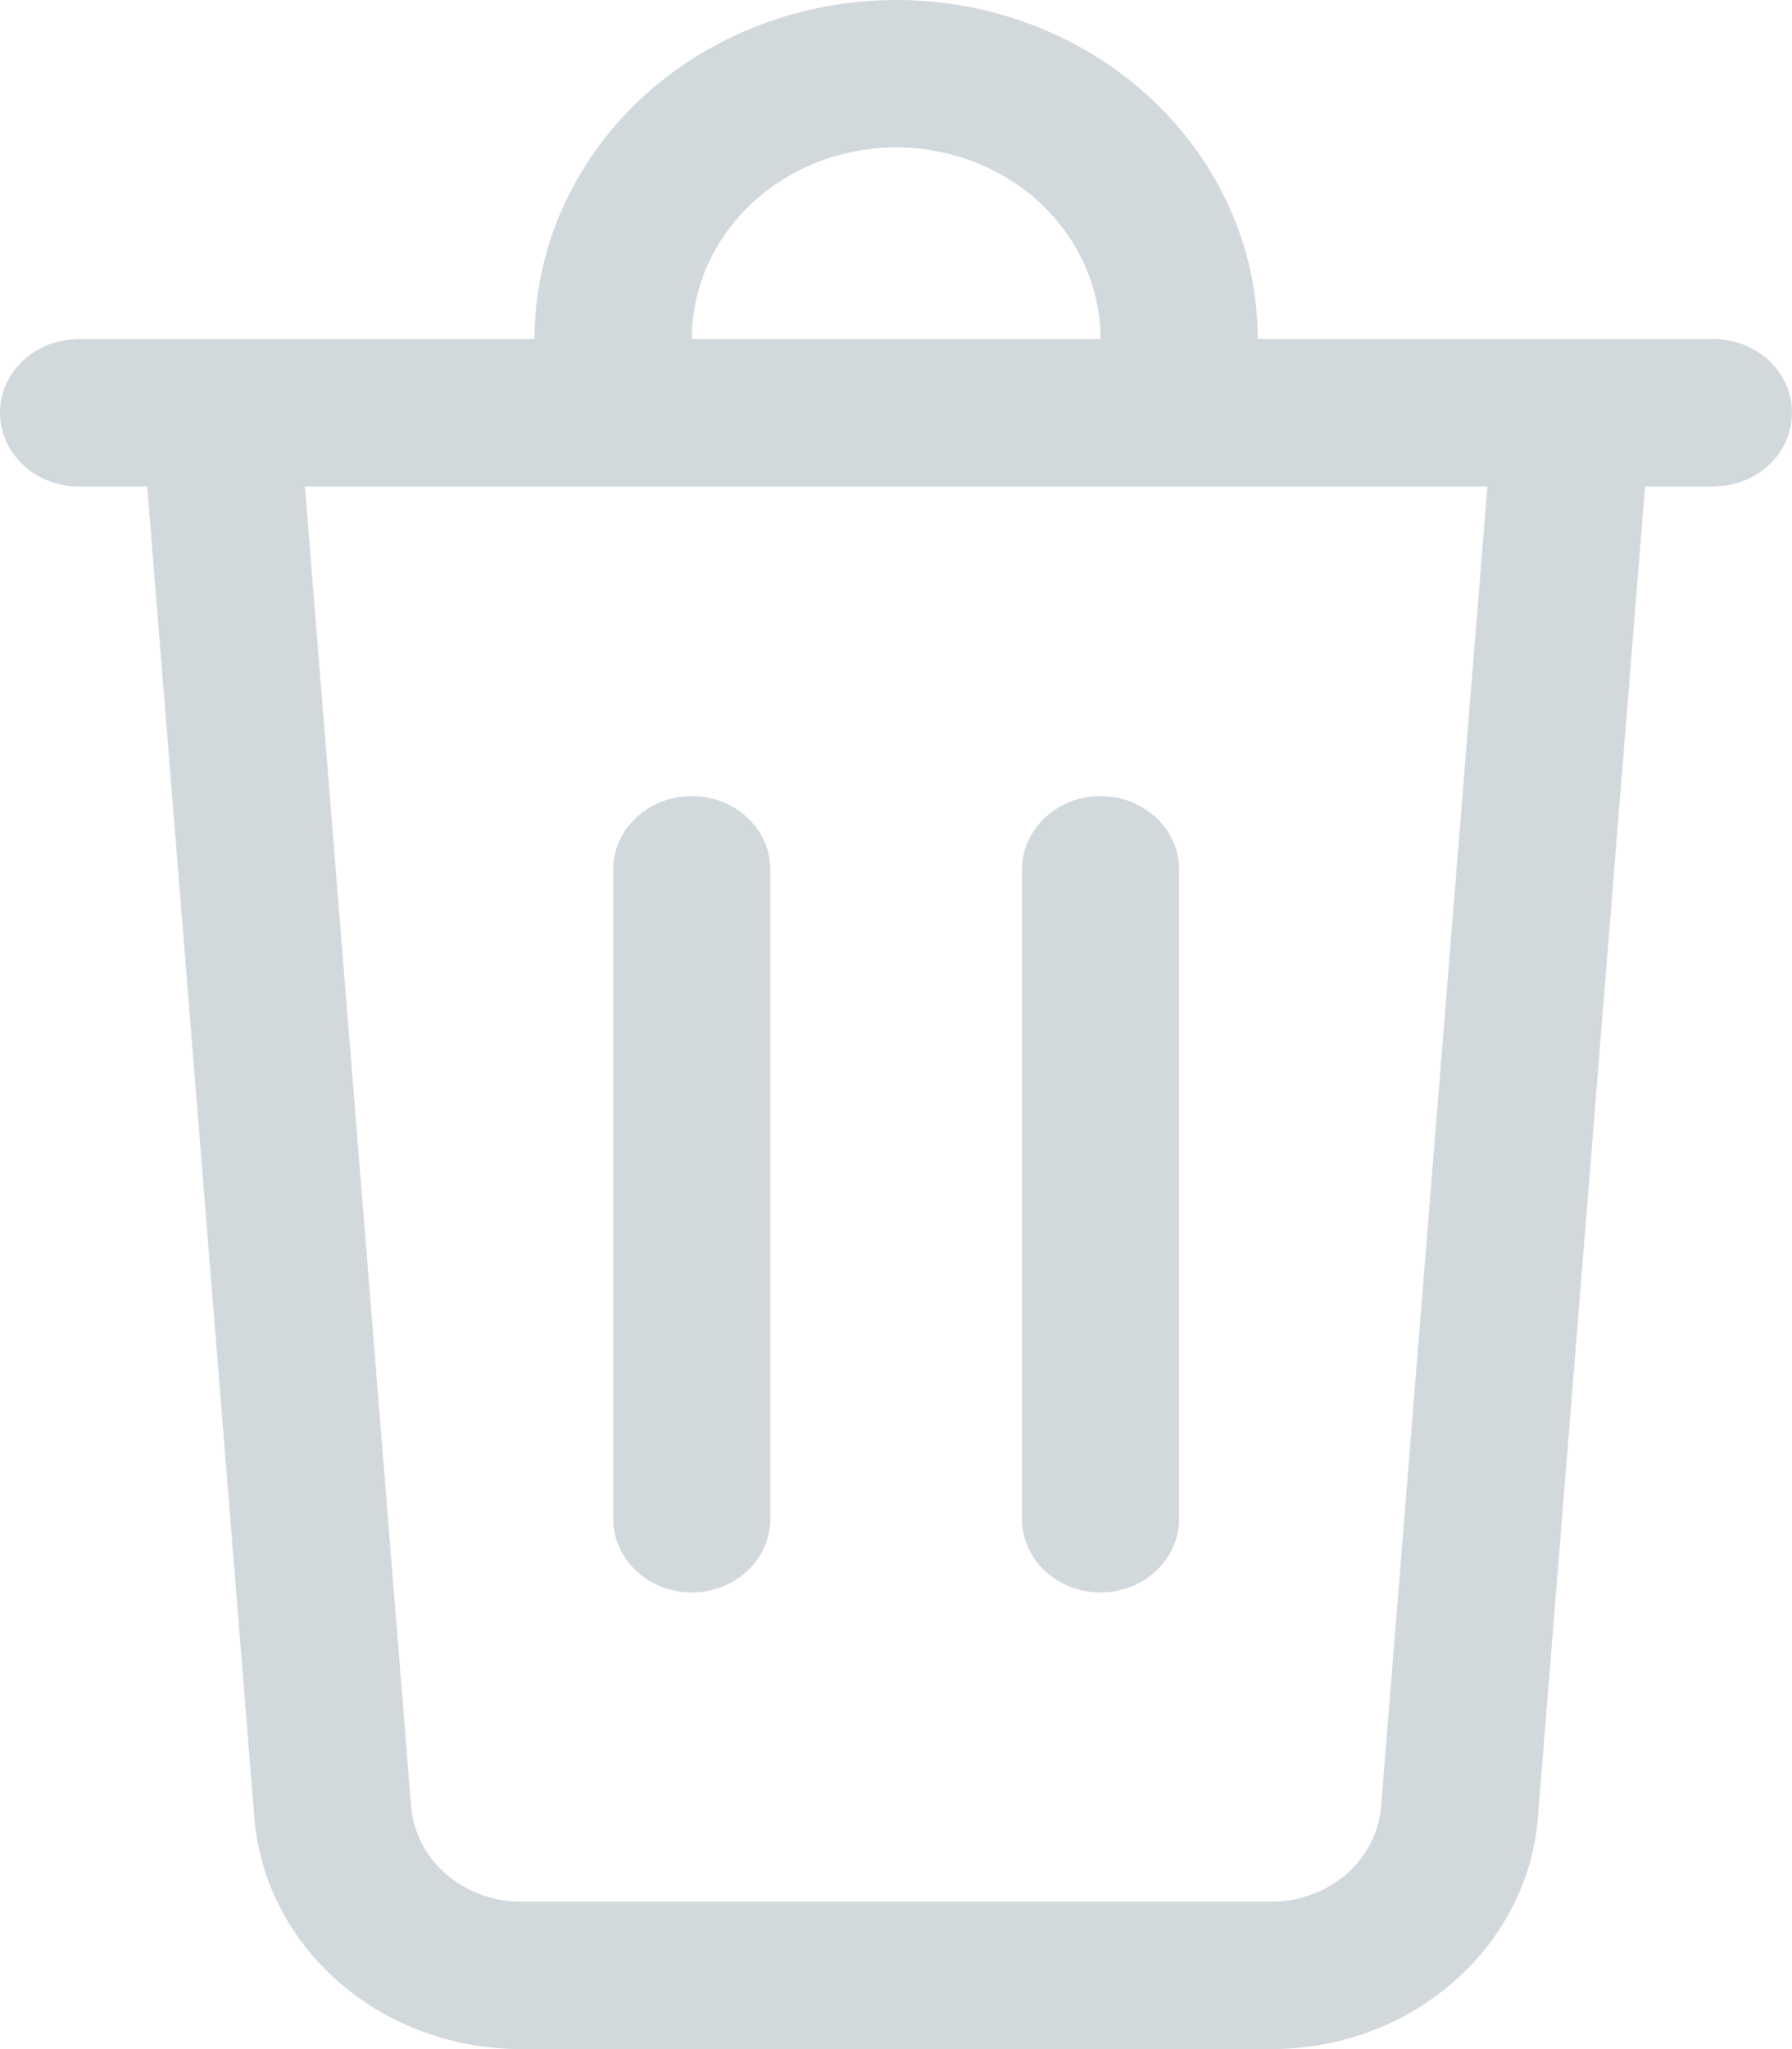 <svg width="14" height="16" viewBox="0 0 14 16" fill="none" xmlns="http://www.w3.org/2000/svg">
<path d="M7.001 1.77197e-09C7.732 -2.50305e-05 8.434 0.265 8.96 0.74C9.486 1.215 9.796 1.862 9.824 2.546L9.826 2.647H13.388C13.545 2.648 13.696 2.705 13.81 2.806C13.923 2.908 13.991 3.046 13.999 3.194C14.007 3.341 13.955 3.485 13.853 3.597C13.751 3.709 13.607 3.78 13.451 3.795L13.388 3.799H12.852L12.015 14.191C11.976 14.683 11.739 15.143 11.353 15.478C10.967 15.814 10.46 16 9.933 16H4.069C3.542 16 3.035 15.814 2.649 15.478C2.263 15.143 2.026 14.683 1.987 14.191L1.15 3.799H0.614C0.462 3.799 0.315 3.746 0.203 3.65C0.09 3.555 0.019 3.424 0.003 3.282L0 3.223C0 2.925 0.242 2.68 0.551 2.651L0.614 2.647H4.176C4.176 1.945 4.474 1.272 5.003 0.775C5.533 0.279 6.252 1.77197e-09 7.001 1.77197e-09ZM11.62 3.799H2.382L3.212 14.104C3.228 14.306 3.326 14.496 3.485 14.634C3.644 14.772 3.852 14.849 4.069 14.849H9.933C10.15 14.849 10.359 14.772 10.518 14.634C10.677 14.496 10.774 14.306 10.79 14.104L11.62 3.799ZM8.598 6.216C8.916 6.216 9.177 6.442 9.209 6.732L9.212 6.791V11.856C9.213 12.004 9.152 12.147 9.044 12.254C8.935 12.362 8.787 12.426 8.629 12.434C8.471 12.441 8.317 12.392 8.197 12.295C8.077 12.198 8.002 12.062 7.987 11.915L7.984 11.856V6.791C7.984 6.474 8.259 6.216 8.598 6.216ZM5.404 6.216C5.722 6.216 5.984 6.442 6.015 6.732L6.018 6.791V11.856C6.019 12.004 5.959 12.147 5.851 12.254C5.742 12.362 5.593 12.426 5.436 12.434C5.278 12.441 5.123 12.392 5.004 12.295C4.884 12.198 4.809 12.062 4.793 11.915L4.79 11.856V6.791C4.79 6.474 5.065 6.216 5.404 6.216ZM7.001 1.151C6.593 1.151 6.201 1.297 5.904 1.56C5.608 1.822 5.43 2.181 5.407 2.563L5.404 2.647H8.598C8.598 2.251 8.429 1.87 8.13 1.589C7.831 1.309 7.424 1.151 7.001 1.151Z" fill="#D1D9DD"/>
</svg>
